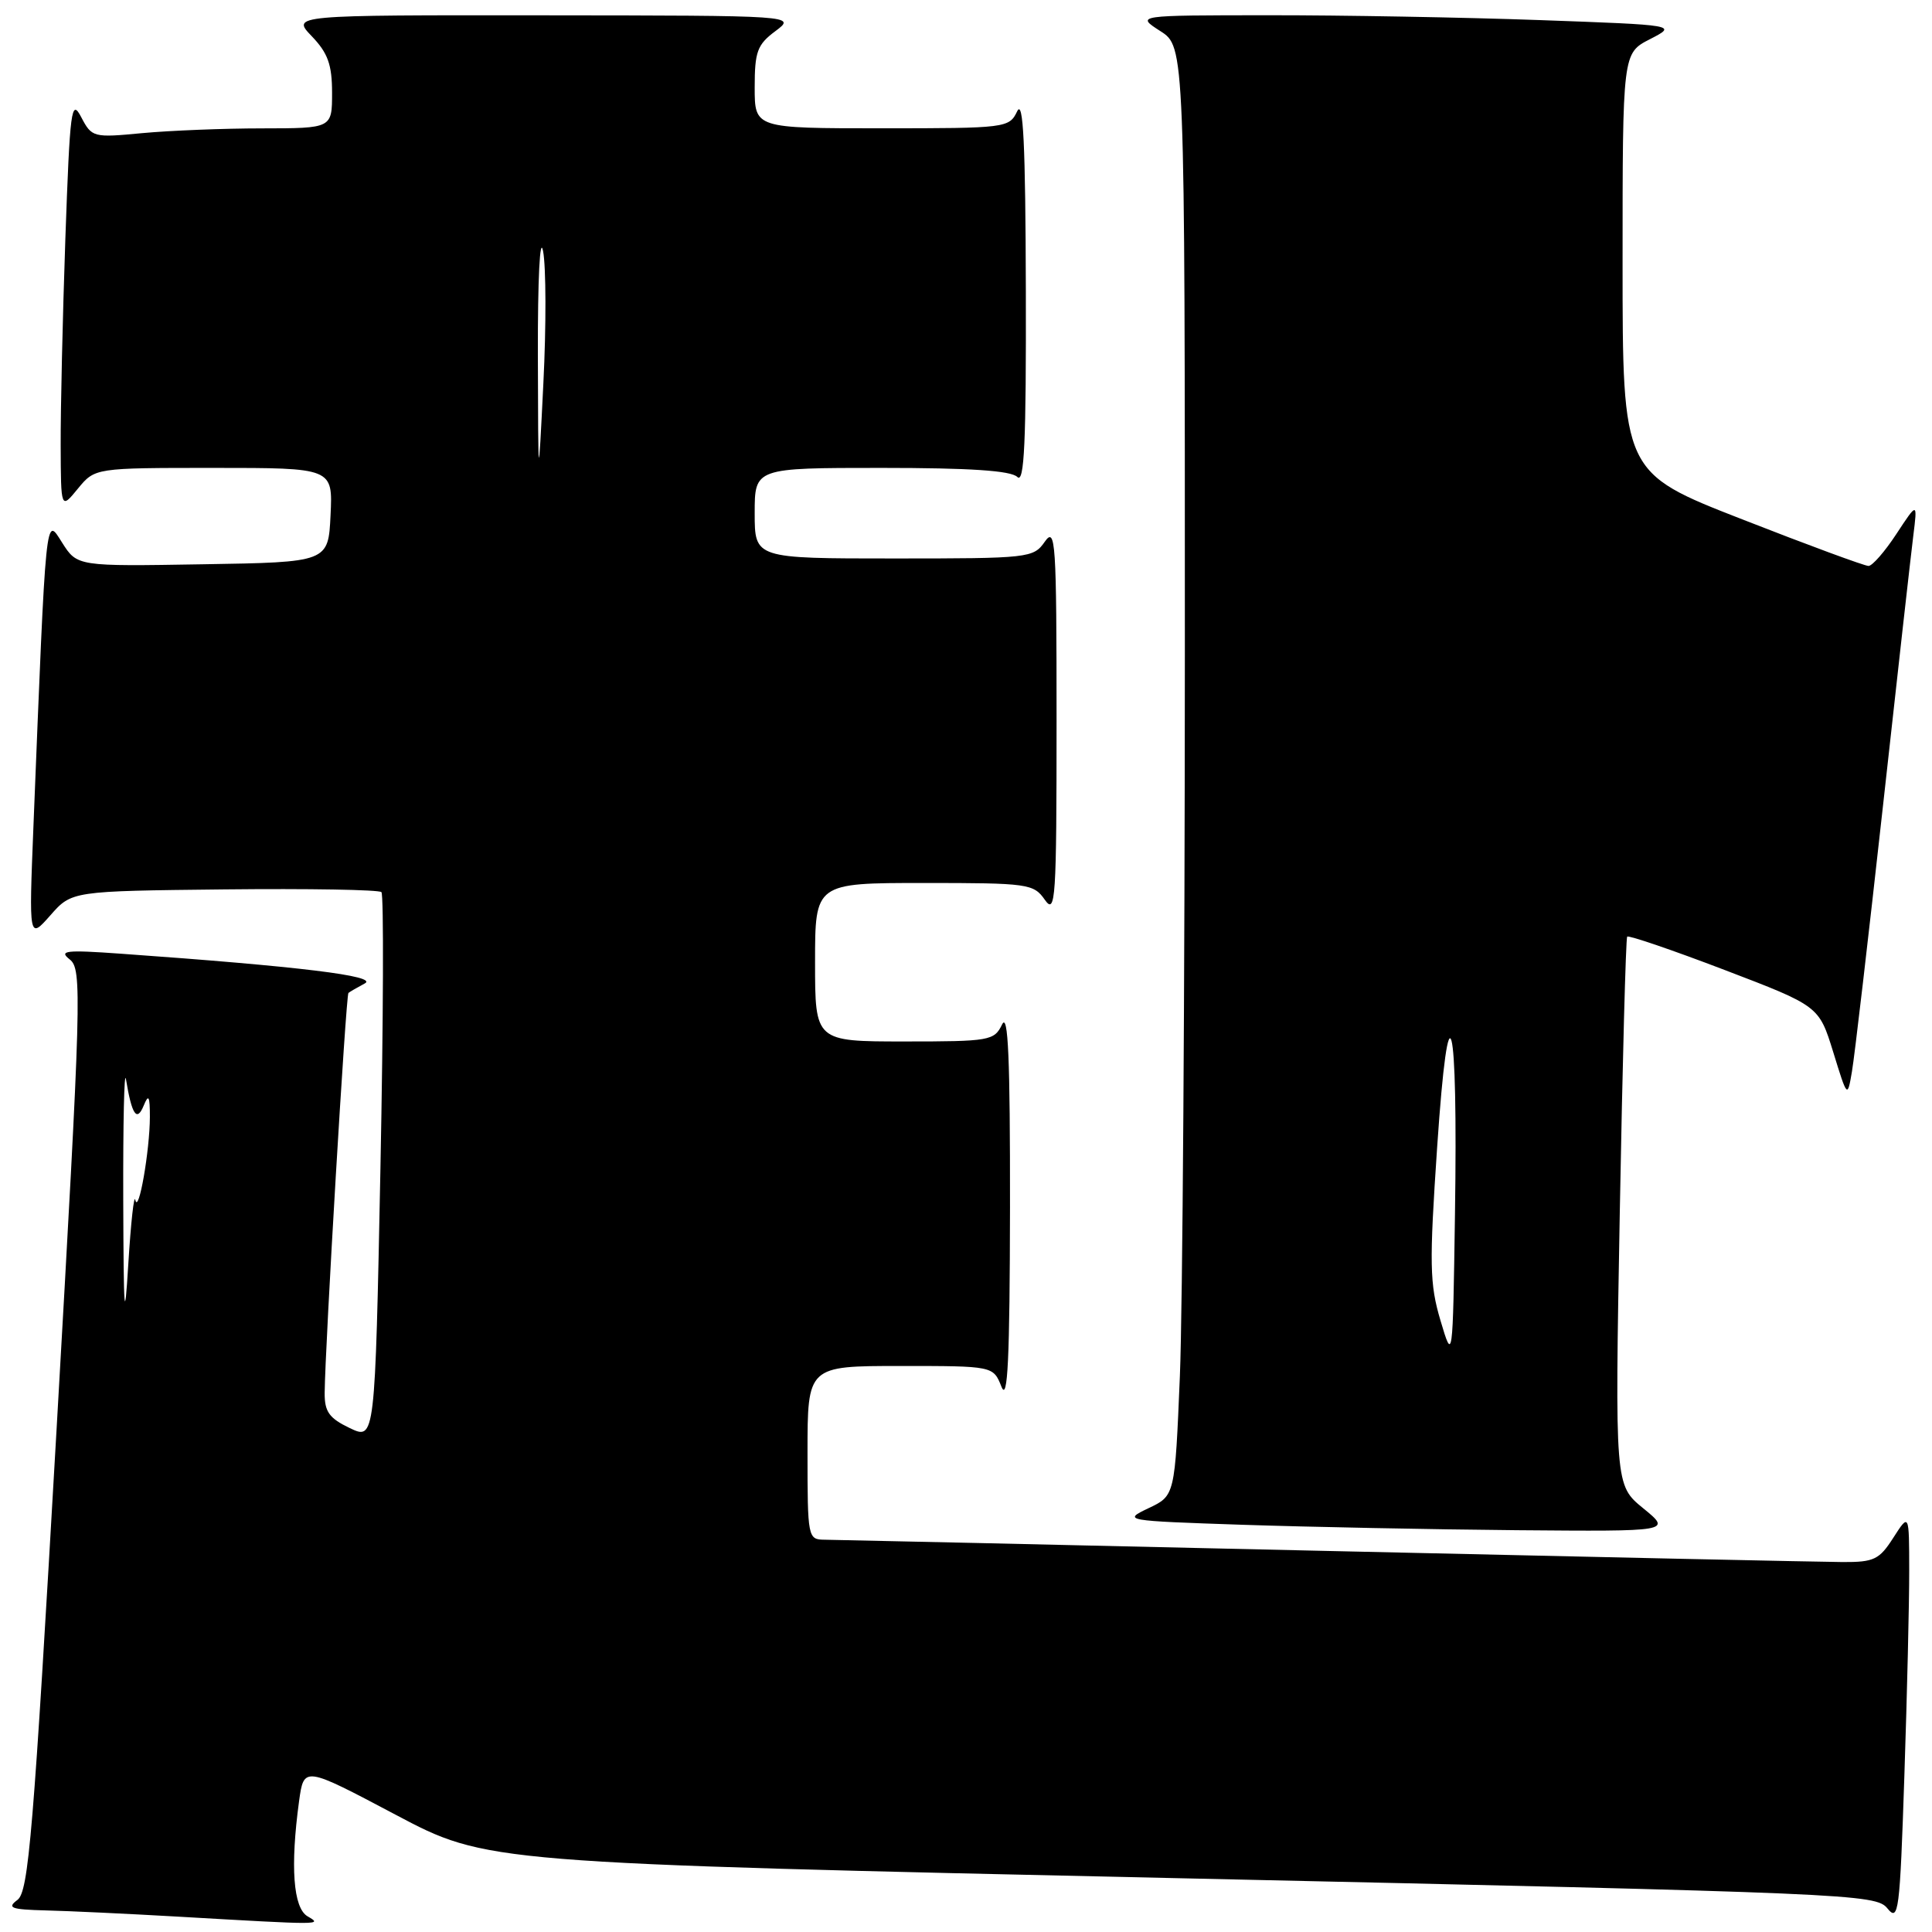 <?xml version="1.0" encoding="UTF-8" standalone="no"?>
<!DOCTYPE svg PUBLIC "-//W3C//DTD SVG 1.1//EN" "http://www.w3.org/Graphics/SVG/1.1/DTD/svg11.dtd" >
<svg xmlns="http://www.w3.org/2000/svg" xmlns:xlink="http://www.w3.org/1999/xlink" version="1.1" viewBox="0 0 256 256">
 <g >
 <path fill="currentColor"
d=" M 40.75 253.92 C 38.85 252.81 38.45 247.31 39.63 238.65 C 40.27 234.03 40.27 234.03 52.38 240.44 C 64.50 246.86 64.50 246.86 156.50 248.88 C 245.44 250.84 248.55 250.97 250.09 252.87 C 251.57 254.69 251.74 253.39 252.34 235.26 C 252.70 224.49 252.99 212.26 252.98 208.09 C 252.97 200.50 252.97 200.50 250.88 203.75 C 249.02 206.66 248.32 207.00 244.15 206.98 C 241.59 206.97 210.70 206.30 175.50 205.50 C 140.30 204.69 110.49 204.03 109.25 204.02 C 107.05 204.00 107.00 203.75 107.00 192.50 C 107.00 181.00 107.00 181.00 119.31 181.00 C 131.61 181.00 131.61 181.00 132.70 183.75 C 133.53 185.84 133.80 180.13 133.83 160.00 C 133.85 140.26 133.59 134.07 132.78 135.75 C 131.74 137.90 131.14 138.00 119.85 138.00 C 108.00 138.00 108.00 138.00 108.00 127.50 C 108.00 117.00 108.00 117.00 122.44 117.00 C 136.23 117.00 136.96 117.10 138.44 119.22 C 139.87 121.26 140.00 119.27 140.00 95.50 C 140.00 71.73 139.87 69.74 138.44 71.78 C 136.93 73.94 136.37 74.00 118.44 74.00 C 100.00 74.00 100.00 74.00 100.00 68.00 C 100.00 62.00 100.00 62.00 116.80 62.00 C 128.53 62.00 133.96 62.36 134.80 63.20 C 135.73 64.13 135.98 58.63 135.93 38.45 C 135.88 19.04 135.59 13.07 134.78 14.75 C 133.72 16.95 133.33 17.00 116.85 17.00 C 100.00 17.00 100.00 17.00 100.00 11.58 C 100.00 6.84 100.34 5.91 102.75 4.12 C 105.50 2.06 105.50 2.06 72.06 2.03 C 38.63 2.00 38.63 2.00 41.31 4.80 C 43.45 7.03 44.00 8.57 44.00 12.30 C 44.00 17.00 44.00 17.00 34.75 17.01 C 29.66 17.01 22.51 17.30 18.85 17.64 C 12.35 18.26 12.17 18.21 10.76 15.52 C 9.45 13.01 9.27 14.39 8.66 31.64 C 8.30 42.01 8.02 54.33 8.04 59.00 C 8.07 67.50 8.07 67.50 10.32 64.75 C 12.58 62.00 12.58 62.00 28.34 62.00 C 44.10 62.00 44.10 62.00 43.80 68.25 C 43.50 74.50 43.50 74.50 26.86 74.77 C 10.23 75.05 10.23 75.05 8.23 71.90 C 6.01 68.39 6.13 67.20 4.43 109.50 C 3.83 124.50 3.83 124.50 6.67 121.29 C 9.50 118.07 9.50 118.07 29.73 117.85 C 40.86 117.73 50.22 117.89 50.54 118.21 C 50.86 118.53 50.80 134.99 50.41 154.80 C 49.69 190.82 49.69 190.82 46.35 189.23 C 43.62 187.92 43.00 187.07 43.02 184.56 C 43.07 178.54 45.84 131.83 46.17 131.57 C 46.35 131.42 47.33 130.85 48.34 130.31 C 50.16 129.33 39.66 128.05 16.00 126.37 C 8.70 125.85 7.75 125.96 9.24 127.13 C 10.89 128.43 10.80 131.66 7.49 189.50 C 4.42 243.03 3.79 250.65 2.31 251.75 C 0.88 252.81 1.46 253.02 6.06 253.14 C 9.05 253.21 16.90 253.58 23.50 253.96 C 42.92 255.08 42.73 255.08 40.75 253.92 Z  M 217.74 199.86 C 213.98 196.79 213.98 196.79 214.63 160.65 C 214.99 140.77 215.43 124.33 215.61 124.11 C 215.79 123.90 221.59 125.88 228.48 128.51 C 241.02 133.30 241.02 133.30 242.91 139.40 C 244.79 145.50 244.79 145.50 245.39 142.00 C 245.73 140.07 247.56 124.33 249.48 107.00 C 251.39 89.67 253.21 73.47 253.52 71.00 C 254.08 66.50 254.08 66.50 251.29 70.74 C 249.76 73.08 248.09 74.99 247.59 74.99 C 247.09 75.00 239.55 72.22 230.84 68.81 C 215.00 62.63 215.00 62.63 215.00 34.84 C 215.00 7.05 215.00 7.05 218.63 5.19 C 222.26 3.32 222.26 3.32 203.97 2.66 C 193.91 2.30 177.76 2.01 168.09 2.02 C 150.50 2.03 150.50 2.03 153.75 4.12 C 157.00 6.20 157.00 6.20 157.00 86.35 C 156.99 130.43 156.70 173.63 156.34 182.34 C 155.68 198.19 155.68 198.19 152.19 199.84 C 148.75 201.48 148.90 201.51 164.61 202.04 C 173.35 202.33 189.72 202.66 201.00 202.76 C 221.50 202.93 221.50 202.93 217.74 199.86 Z  M 16.33 159.00 C 16.30 148.82 16.46 141.62 16.69 143.00 C 17.47 147.73 18.13 148.71 19.04 146.50 C 19.69 144.91 19.86 145.22 19.86 148.00 C 19.85 152.44 18.36 160.99 17.93 159.00 C 17.76 158.18 17.34 162.00 17.00 167.50 C 16.50 175.70 16.38 174.17 16.33 159.00 Z  M 71.27 47.00 C 71.25 36.97 71.54 31.11 71.96 33.27 C 72.36 35.35 72.38 43.23 72.00 50.77 C 71.32 64.50 71.32 64.50 71.27 47.00 Z  M 190.87 174.97 C 189.43 170.12 189.38 167.53 190.43 152.00 C 191.96 129.40 193.20 134.09 192.79 160.97 C 192.50 180.44 192.50 180.44 190.87 174.97 Z "/>
</g>
</svg>